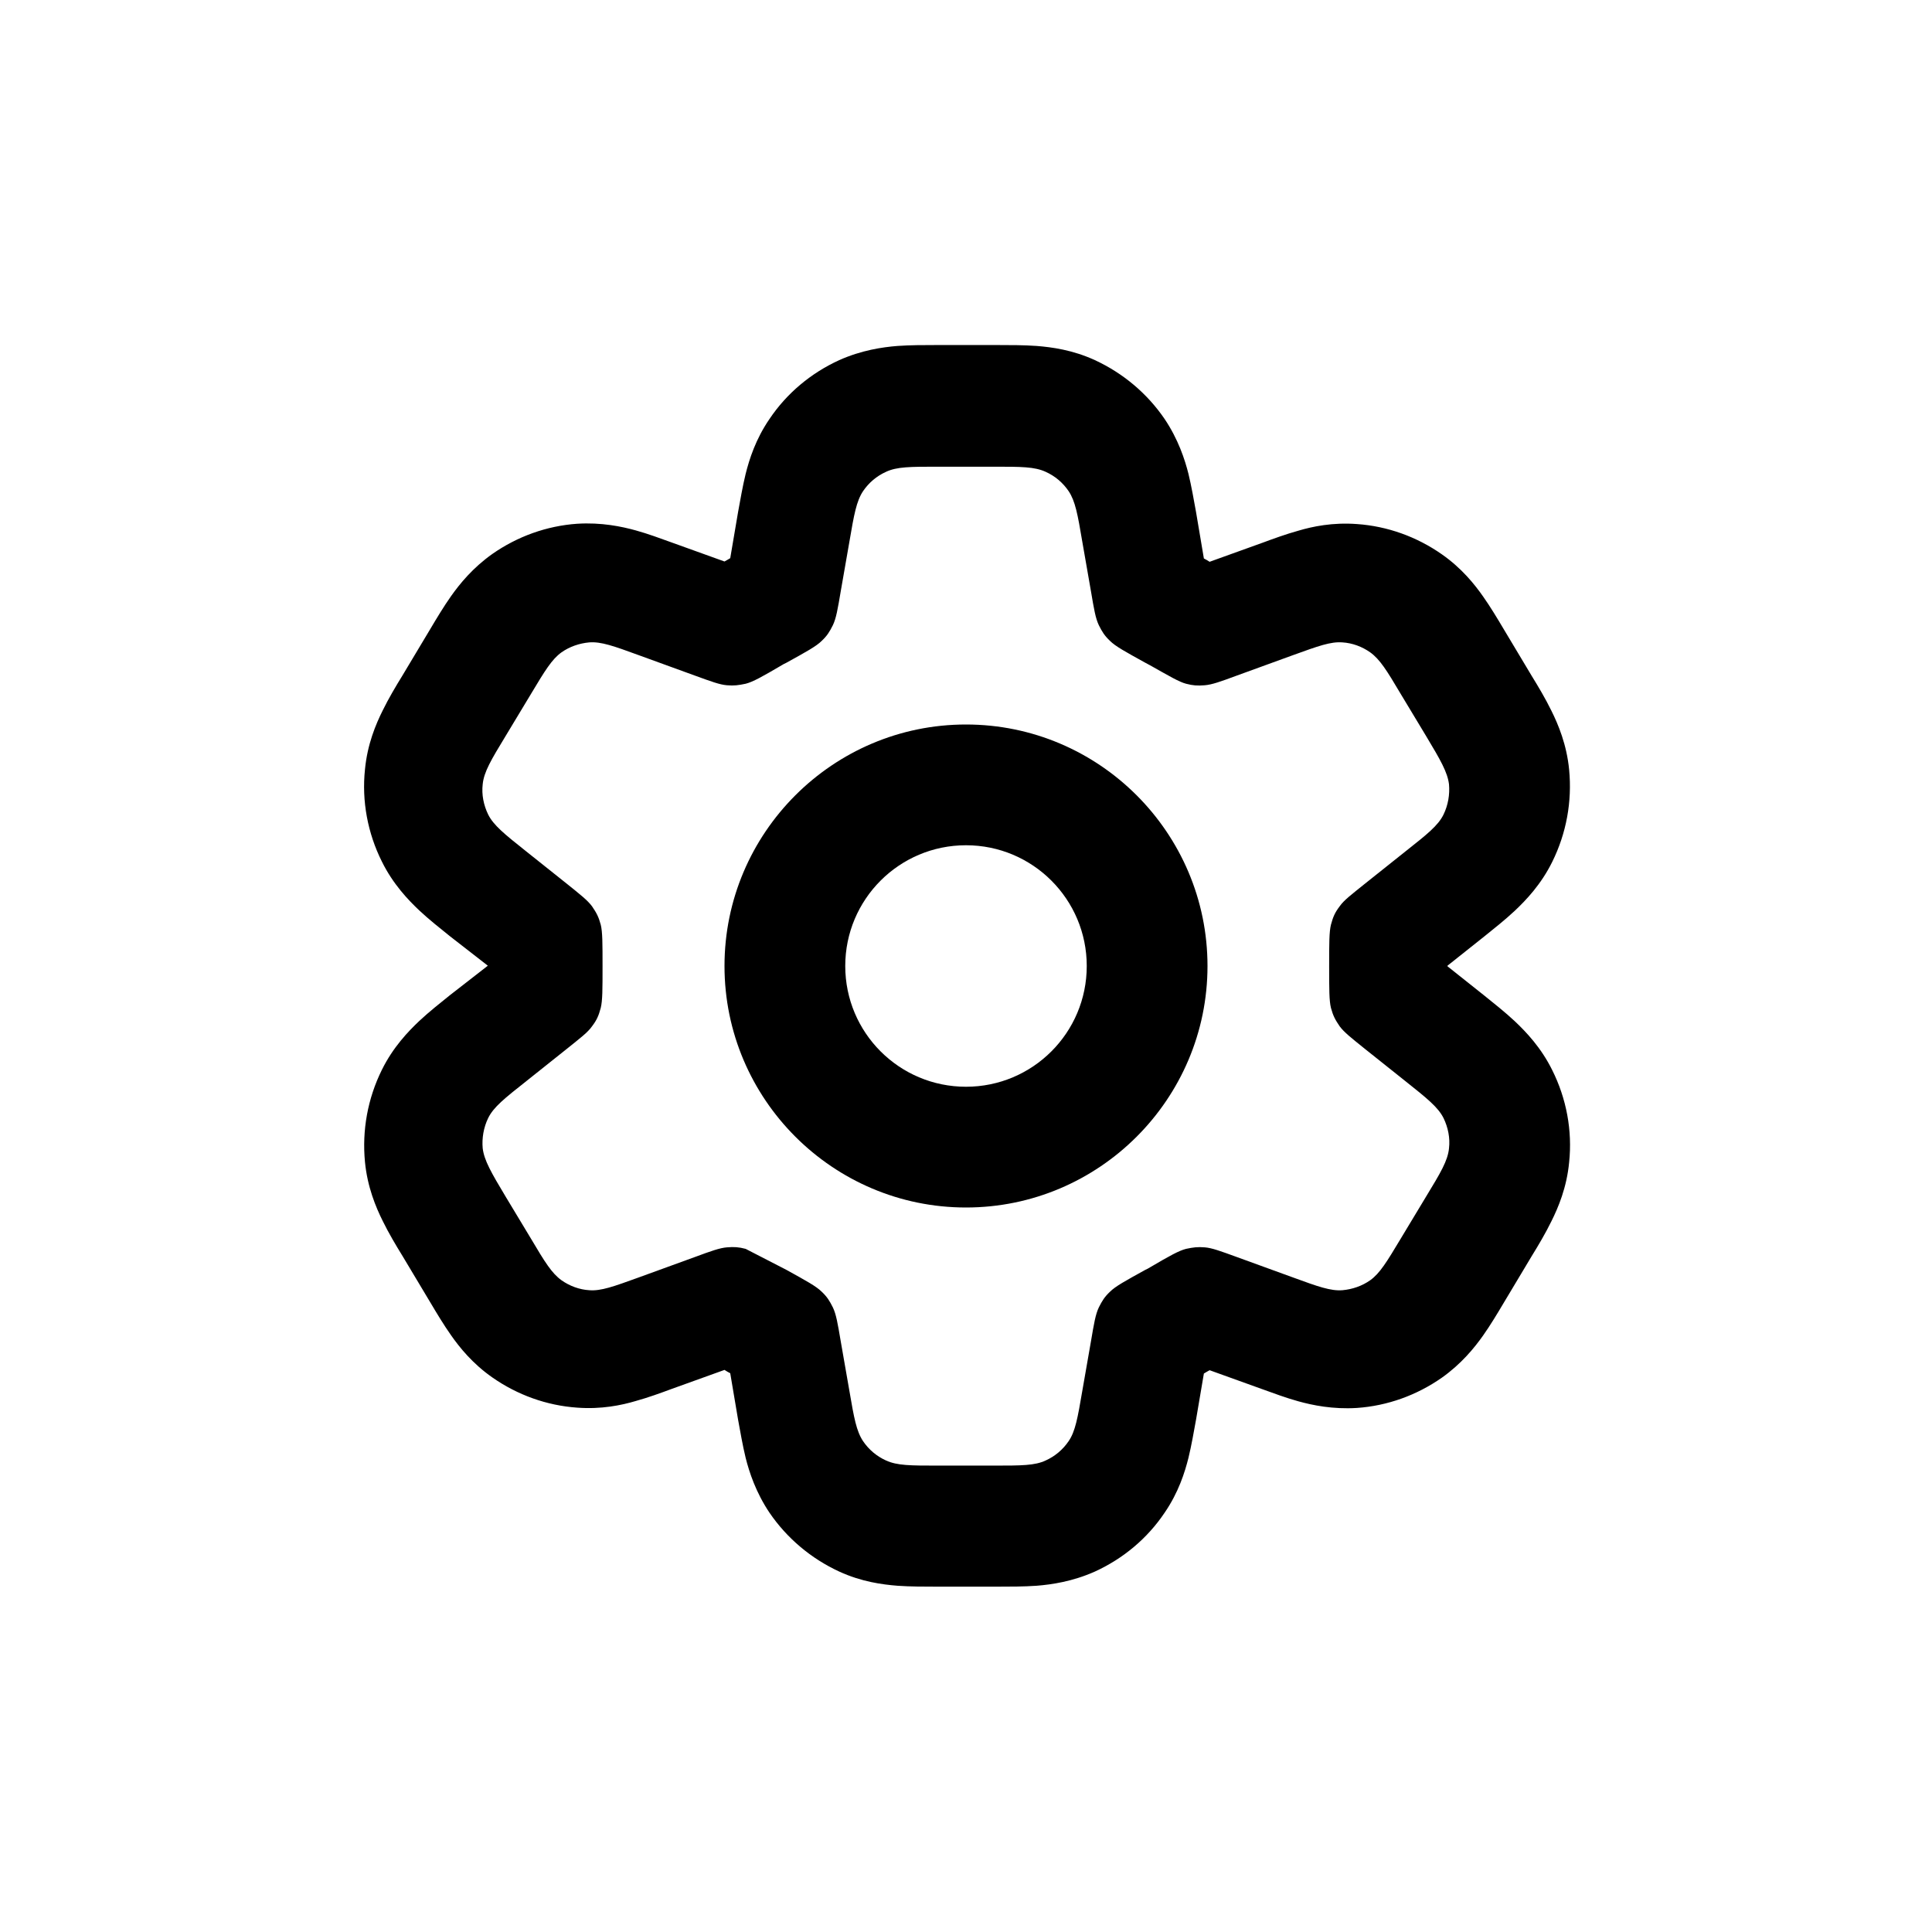 <svg xmlns="http://www.w3.org/2000/svg" viewBox="0 0 64 64"><defs><style>.cls-1{fill:none;}.cls-2{fill-rule:evenodd;}</style></defs><rect class="cls-1" width="64" height="64"/><path d="M32,40c-4.41,0-8-3.59-8-8s3.59-8,8-8,8,3.59,8,8-3.59,8-8,8ZM32,28c-2.21,0-4,1.79-4,4s1.79,4,4,4,4-1.79,4-4-1.79-4-4-4Z"/><path class="cls-2" d="M51.42,35.45c-.37-.75-.87-1.27-1.24-1.62-.32-.3-.7-.6-1.01-.85l-1.22-.97v-.02l1.22-.97c.31-.25.69-.55,1.01-.85.37-.35.87-.87,1.24-1.62.47-.95.66-2,.56-3.05-.08-.83-.36-1.5-.59-1.96-.19-.39-.44-.81-.65-1.15l-.94-1.57c-.19-.32-.43-.72-.67-1.06-.28-.4-.71-.94-1.37-1.4-.83-.58-1.8-.93-2.81-1-.8-.06-1.47.08-1.94.22-.4.11-.84.27-1.19.4l-1.75.63h0c-.06-.04-.13-.08-.19-.11h0s-.26-1.54-.26-1.54c-.07-.38-.15-.85-.25-1.26-.12-.48-.34-1.15-.79-1.82-.58-.85-1.38-1.52-2.31-1.95-.74-.34-1.43-.43-1.93-.47-.42-.03-.89-.03-1.28-.03h-2.05c-.39,0-.86,0-1.28.03-.5.04-1.19.14-1.93.47-.94.43-1.74,1.1-2.31,1.95-.46.67-.67,1.34-.79,1.82-.1.41-.18.88-.25,1.26l-.26,1.53h0c-.07.04-.13.08-.19.11h0s-1.75-.63-1.75-.63c-.36-.13-.79-.29-1.19-.4-.47-.13-1.14-.27-1.94-.22-1.01.07-1.98.42-2.81,1-.65.46-1.08.99-1.37,1.4-.24.34-.48.74-.67,1.06l-.94,1.57c-.21.34-.46.76-.65,1.15-.23.46-.51,1.12-.59,1.96-.11,1.05.09,2.11.56,3.05.37.75.87,1.27,1.24,1.62.32.3.7.6,1.01.85l1.26.98-1.26.98c-.31.25-.69.55-1.01.85-.37.35-.87.87-1.24,1.62-.47.95-.66,2-.56,3.05.08.83.36,1.5.59,1.96.19.39.44.81.65,1.15l.94,1.57c.19.32.43.72.67,1.06.28.4.71.94,1.37,1.4.83.58,1.8.93,2.81,1,.8.06,1.47-.08,1.94-.22.4-.11.84-.27,1.19-.4l1.75-.63h0c.06.04.13.08.19.11h0s.26,1.54.26,1.54c.07.38.15.85.25,1.26.12.48.34,1.15.79,1.82.58.85,1.38,1.52,2.31,1.95.74.34,1.43.43,1.93.47.42.03.89.03,1.28.03h2.05c.39,0,.86,0,1.28-.03.5-.04,1.19-.14,1.93-.47.94-.43,1.74-1.1,2.31-1.95.46-.67.67-1.34.79-1.82.1-.41.18-.88.25-1.26l.26-1.53h0c.07-.04.13-.08.19-.11h0s1.75.63,1.75.63c.36.13.79.29,1.19.4.47.13,1.14.27,1.94.22,1.01-.07,1.98-.42,2.81-1,.65-.46,1.08-.99,1.37-1.4.24-.34.48-.74.67-1.06l.94-1.57c.21-.34.46-.76.65-1.15.23-.46.51-1.12.59-1.96.11-1.05-.09-2.11-.56-3.05ZM47.24,39.64l-.85,1.41c-.45.75-.68,1.13-1,1.36-.27.19-.59.3-.92.33-.39.03-.81-.12-1.63-.42l-1.87-.68c-.55-.2-.82-.3-1.06-.32-.24-.02-.38,0-.62.05-.24.06-.56.24-1.19.61-.05.03-.1.06-.15.08-.67.37-1,.55-1.18.73-.18.17-.26.3-.37.52-.11.23-.16.53-.26,1.12l-.29,1.66c-.15.88-.23,1.33-.45,1.65-.19.28-.45.5-.76.64-.36.17-.81.17-1.71.17h-1.87c-.9,0-1.34,0-1.71-.17-.31-.14-.57-.36-.76-.64-.22-.33-.3-.77-.45-1.65l-.29-1.66c-.1-.59-.15-.89-.26-1.12-.11-.22-.19-.35-.37-.52-.18-.18-.51-.36-1.18-.73l-1.34-.69c-.23-.06-.38-.07-.62-.05-.24.02-.52.12-1.06.32l-1.87.68c-.83.3-1.24.45-1.63.42-.33-.02-.65-.14-.92-.33-.32-.23-.55-.6-1-1.36l-.85-1.41c-.48-.8-.71-1.2-.76-1.6-.03-.34.03-.69.18-1,.18-.37.55-.66,1.27-1.23l1.33-1.06c.46-.37.7-.55.84-.75.16-.21.22-.35.29-.61.06-.24.06-.62.06-1.38s0-1.14-.06-1.38c-.07-.26-.14-.39-.29-.61-.15-.2-.38-.38-.84-.75l-1.33-1.06c-.73-.58-1.09-.87-1.27-1.23-.15-.31-.22-.66-.18-1,.04-.41.28-.81.76-1.6l.85-1.41c.45-.75.68-1.13,1-1.36.27-.19.59-.3.92-.33.39-.03.81.12,1.63.42l1.87.68c.55.2.82.3,1.06.32.24.02.38,0,.62-.05.24-.06.56-.24,1.19-.61.05-.03.1-.06.15-.08.67-.37,1-.55,1.18-.73.18-.17.26-.3.37-.52.11-.23.16-.53.26-1.12l.29-1.66c.15-.88.23-1.33.45-1.66.19-.28.45-.5.76-.64.36-.17.81-.17,1.71-.17h1.87c.9,0,1.34,0,1.71.17.31.14.57.36.76.64.22.33.3.77.45,1.66l.29,1.66c.1.59.15.89.26,1.12.11.22.19.35.37.52.18.18.51.36,1.18.73.05.03.1.05.15.08.64.36.96.55,1.19.61.23.06.38.07.62.05.24-.02.52-.12,1.06-.32l1.87-.68c.83-.3,1.24-.45,1.63-.42.33.02.65.14.92.33.32.23.55.6,1,1.36l.85,1.41c.48.8.71,1.2.76,1.6.03.34-.03.69-.18,1-.18.37-.55.66-1.27,1.23l-1.33,1.06c-.46.37-.7.55-.84.75-.16.21-.22.35-.29.61-.06.24-.06.62-.06,1.38s0,1.14.06,1.38c.07.26.14.39.29.61.15.2.38.38.84.75l1.33,1.06c.73.58,1.09.87,1.27,1.23.15.31.22.66.18,1-.04.41-.28.81-.76,1.6Z"/></svg>

